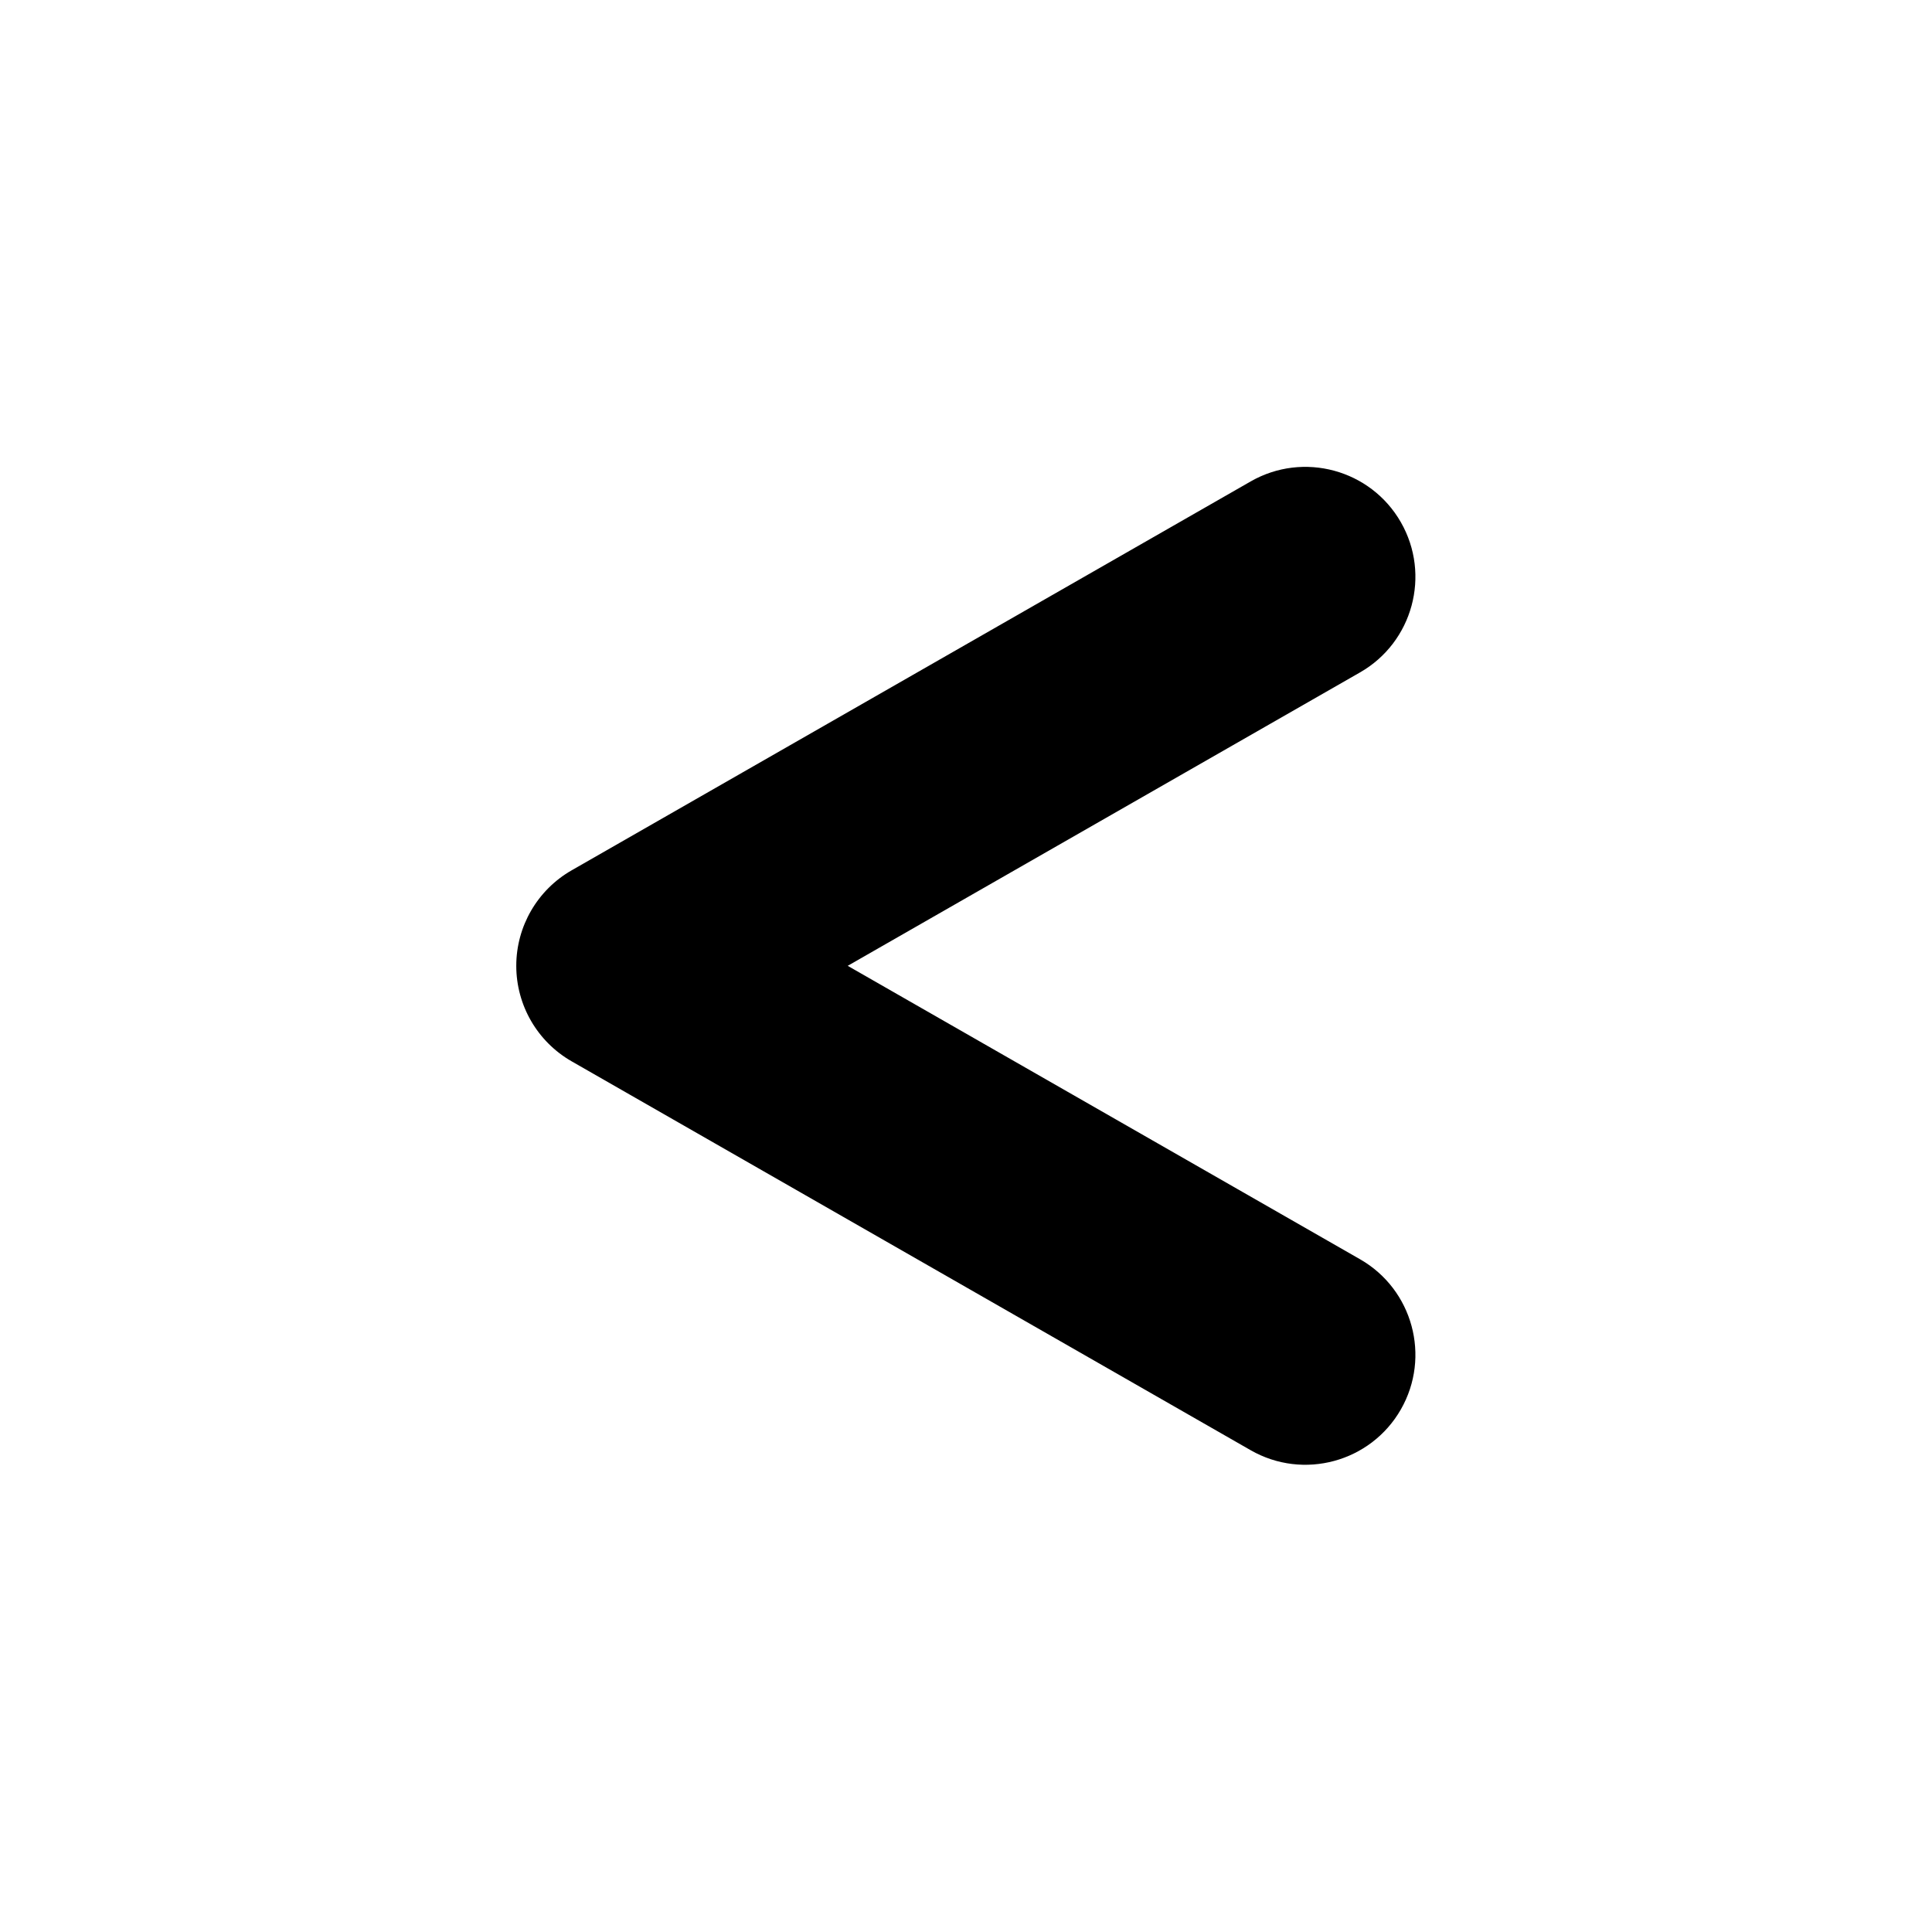 <?xml version="1.0" encoding="UTF-8" standalone="no"?>
<!DOCTYPE svg PUBLIC "-//W3C//DTD SVG 1.1//EN" "http://www.w3.org/Graphics/SVG/1.1/DTD/svg11.dtd">
<svg width="100%" height="100%" viewBox="0 0 256 256" version="1.1" xmlns="http://www.w3.org/2000/svg" xmlns:xlink="http://www.w3.org/1999/xlink" xml:space="preserve" xmlns:serif="http://www.serif.com/" style="fill-rule:evenodd;clip-rule:evenodd;stroke-linejoin:round;stroke-miterlimit:2;">
    <g id="fade-in" transform="matrix(0.818,0,0,0.818,33.909,23.273)">
        <path d="M161.142,49.533C169.678,44.644 180.578,47.605 185.467,56.142C190.356,64.678 187.395,75.578 178.858,80.467C178.858,80.467 95.864,128 95.864,128L178.858,175.533C187.395,180.422 190.356,191.322 185.467,199.858C180.578,208.395 169.678,211.356 161.142,206.467L51.142,143.467C45.597,140.291 42.176,134.39 42.176,128C42.176,121.61 45.597,115.709 51.142,112.533L161.142,49.533Z"/>
    </g>
</svg>

